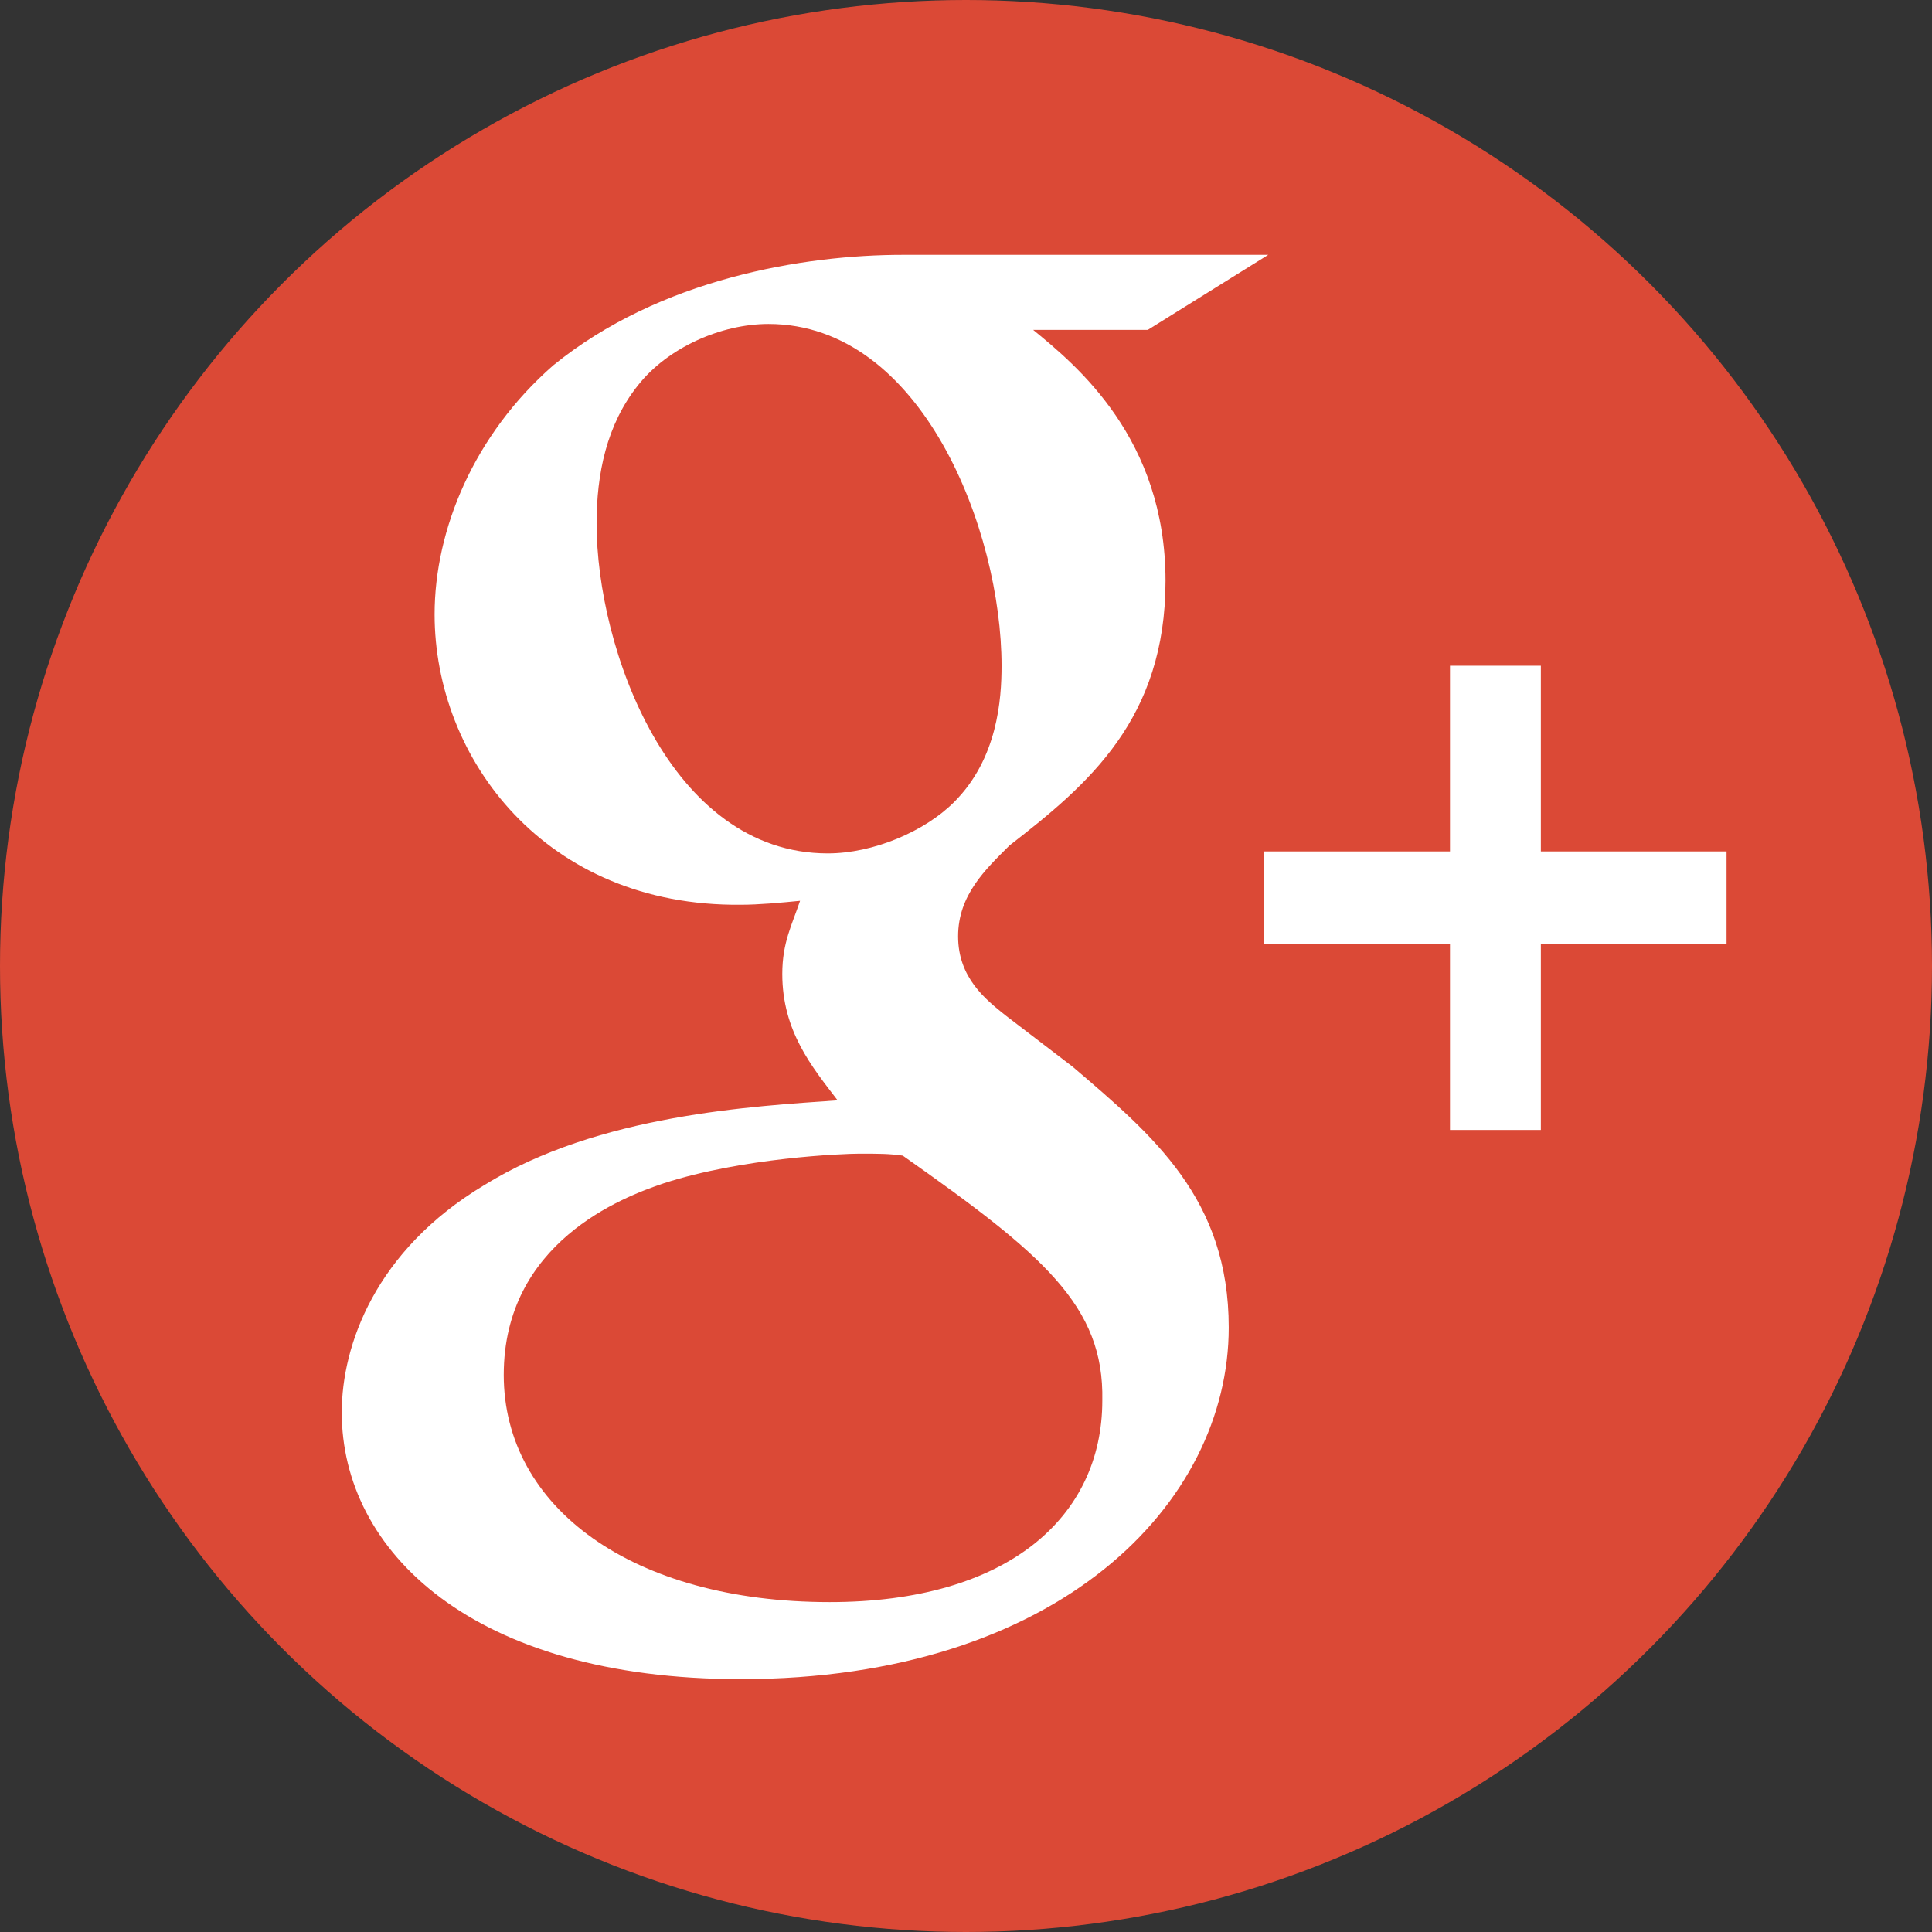<!-- Generator: Adobe Illustrator 19.1.0, SVG Export Plug-In . SVG Version: 6.00 Build 0)  -->
<svg class="share-icon" version="1.1" id="Capa_1" xmlns="http://www.w3.org/2000/svg" xmlns:xlink="http://www.w3.org/1999/xlink" x="0px" y="0px"
	 viewBox="41 -24.8 97.8 97.8" style="enable-background:new 41 -24.8 97.8 97.8;" xml:space="preserve">
<rect x="41" y="-24.8" width="97.8" height="97.8" fill="#333333" stroke="none"/>
<style type="text/css">
	.stgoogle0{fill:#DB4936;}
	.stgoogle1{fill:#FFFFFF;}
</style>
<g>
	<path class="stgoogle0" d="M91.7,8.9c0-6.8-4-17.3-11.8-17.3c-2.4,0-5.1,1.2-6.6,3.1c-1.6,2-2.1,4.5-2.1,7c0,6.3,3.7,16.7,11.7,16.7
		c2.3,0,4.9-1.1,6.4-2.6C91.5,13.6,91.7,10.6,91.7,8.9z"/>
	<path class="stgoogle0" d="M86.7,33.7c-0.7-0.1-1.2-0.1-2.2-0.1c-0.8,0-5.9,0.2-9.9,1.5c-2.1,0.7-8.1,3-8.1,9.7c0,6.7,6.5,11.5,16.5,11.5
		c9,0,13.8-4.3,13.8-10.2C96.9,41.3,93.8,38.7,86.7,33.7z"/>
	<circle class="stgoogle0" cx="89.9" cy="24.1" r="48.9"/>
	<path class="stgoogle1" d="M78.5,60.2c-13.6,0-20.2-6.5-20.2-13.5c0-3.4,1.7-8.2,7.2-11.5c5.8-3.6,13.7-4,17.9-4.3
		c-1.3-1.7-2.8-3.5-2.8-6.4c0-1.6,0.5-2.5,0.9-3.7c-1,0.1-2.1,0.2-3,0.2C68.6,21.1,63,13.6,63,6.3c0-4.3,2-9.1,6-12.6
		c5.4-4.4,12.7-5.6,17.7-5.6h18.5l-6.1,3.8h-5.8c2.2,1.8,6.7,5.5,6.7,12.7c0,7-3.9,10.3-7.9,13.4c-1.2,1.2-2.6,2.5-2.6,4.6
		c0,2.1,1.4,3.2,2.4,4l3.4,2.6c4.1,3.5,7.9,6.7,7.9,13.2C103.2,51.3,94.6,60.2,78.5,60.2z"/>
	<polygon class="stgoogle1" points="119,23 119,32.4 114.4,32.4 114.4,23 105,23 105,18.3 114.4,18.3 114.4,8.9 119,8.9 119,18.3
		128.4,18.3 128.4,23 	"/>
</g>
<path class="stgoogle0" d="M91.7,8.9c0-6.8-4-17.3-11.8-17.3c-2.4,0-5.1,1.2-6.6,3.1c-1.6,2-2.1,4.5-2.1,7c0,6.3,3.7,16.7,11.7,16.7
	c2.3,0,4.9-1.1,6.4-2.6C91.5,13.6,91.7,10.6,91.7,8.9z"/>
<path class="stgoogle0" d="M86.7,33.7c-0.7-0.1-1.2-0.1-2.2-0.1c-0.8,0-5.9,0.2-9.9,1.5c-2.1,0.7-8.1,3-8.1,9.7c0,6.7,6.5,11.5,16.5,11.5
	c9,0,13.8-4.3,13.8-10.2C96.9,41.3,93.8,38.7,86.7,33.7z"/>
</svg>
